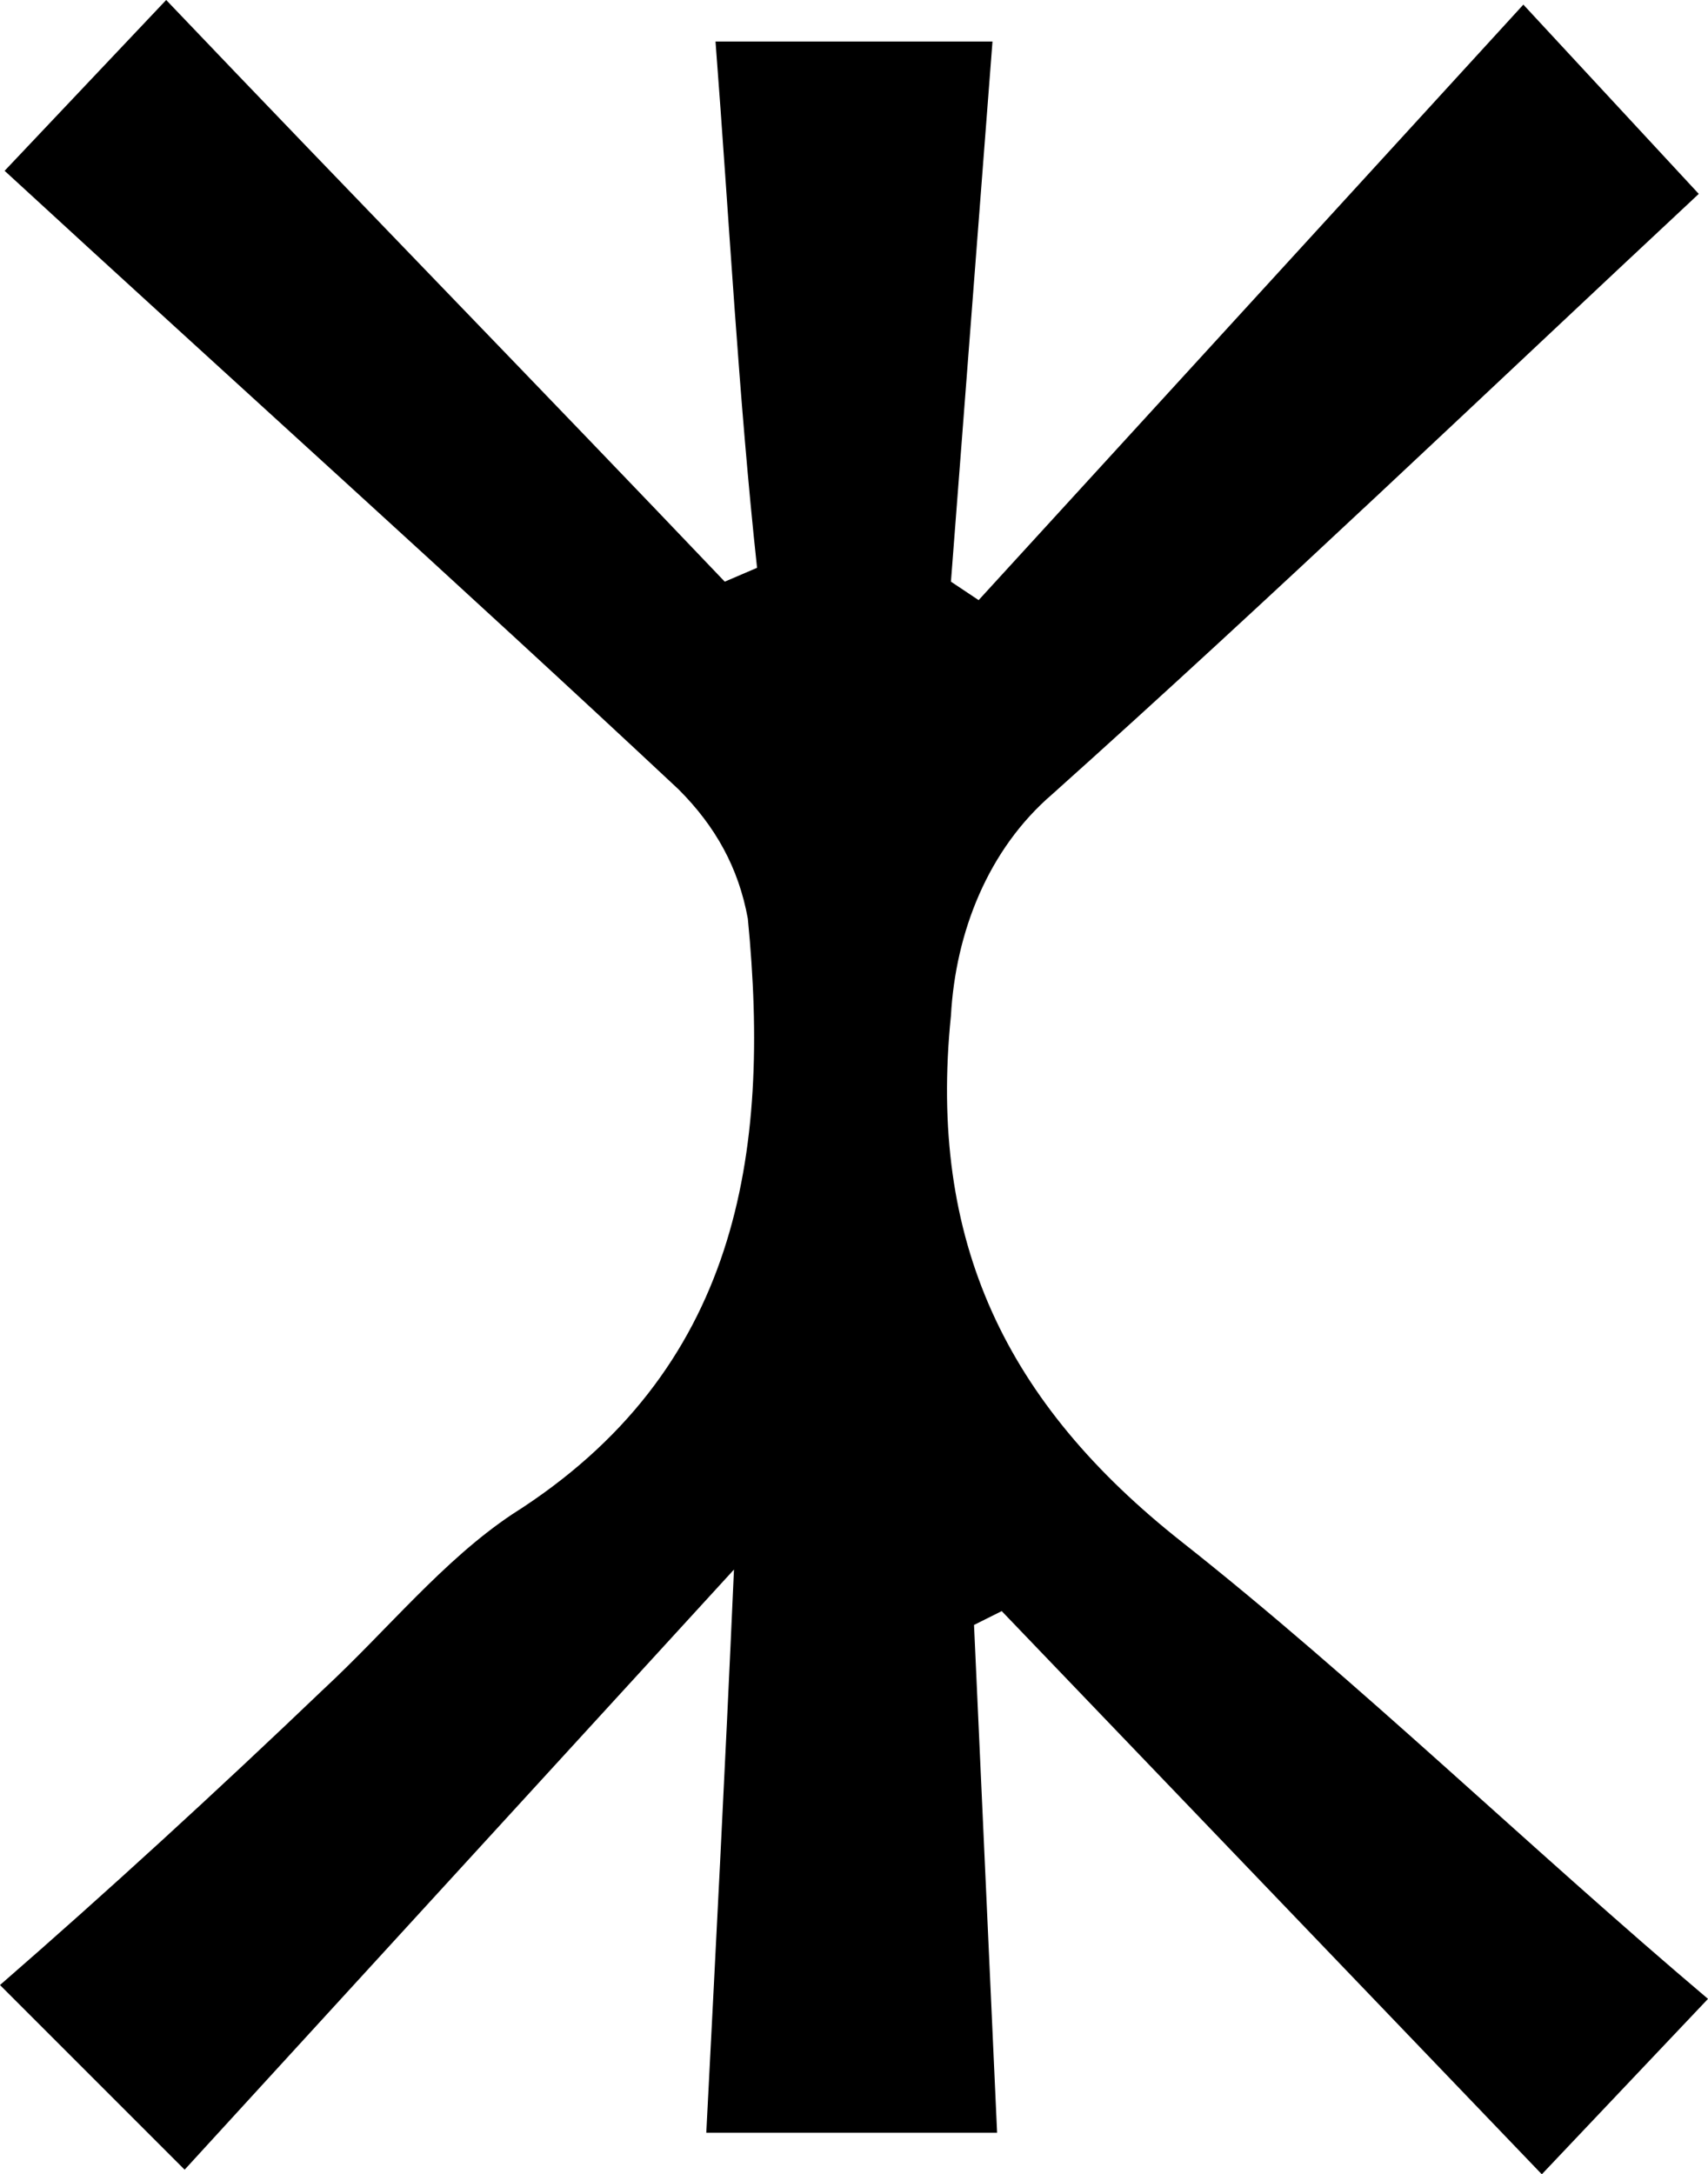 <?xml version="1.0" encoding="utf-8"?>
<!-- Generator: Adobe Illustrator 23.0.2, SVG Export Plug-In . SVG Version: 6.00 Build 0)  -->
<svg version="1.1" id="Layer_1" xmlns="http://www.w3.org/2000/svg" xmlns:xlink="http://www.w3.org/1999/xlink" x="0px" y="0px"
	 viewBox="0 0 37 47.1" style="enable-background:new 0 0 37 47.1;" xml:space="preserve">
<title>Asset 142</title>
<g>
	<g id="Layer_1-2">
		<path d="M4,47l-4-4c2.3-2,4.7-4.2,7-6.4c1.4-1.3,2.6-2.8,4.1-3.8c4.9-3.1,5.6-7.8,5.1-12.9c-0.2-1.1-0.7-2-1.5-2.8
			C10,12.7,5.1,8.3,0.1,3.7L3.6,0c4.1,4.3,8.1,8.4,12.1,12.6l0.7-0.3C16,8.6,15.8,4.8,15.5,0.9h6l-0.9,11.7l0.6,0.4L33,0.1l3.8,4.1
			c-4.5,4.2-9.2,8.7-14,13c-1.4,1.2-2.1,3-2.2,4.8c-0.5,4.9,1.2,8.4,5,11.4S33.1,40,37,43.3l-3.6,3.8L21.7,34.9l-0.6,0.3l0.5,11
			h-6.3c0.2-3.9,0.4-7.7,0.6-12.2L4,47z"/>
	</g>
</g>
</svg>
